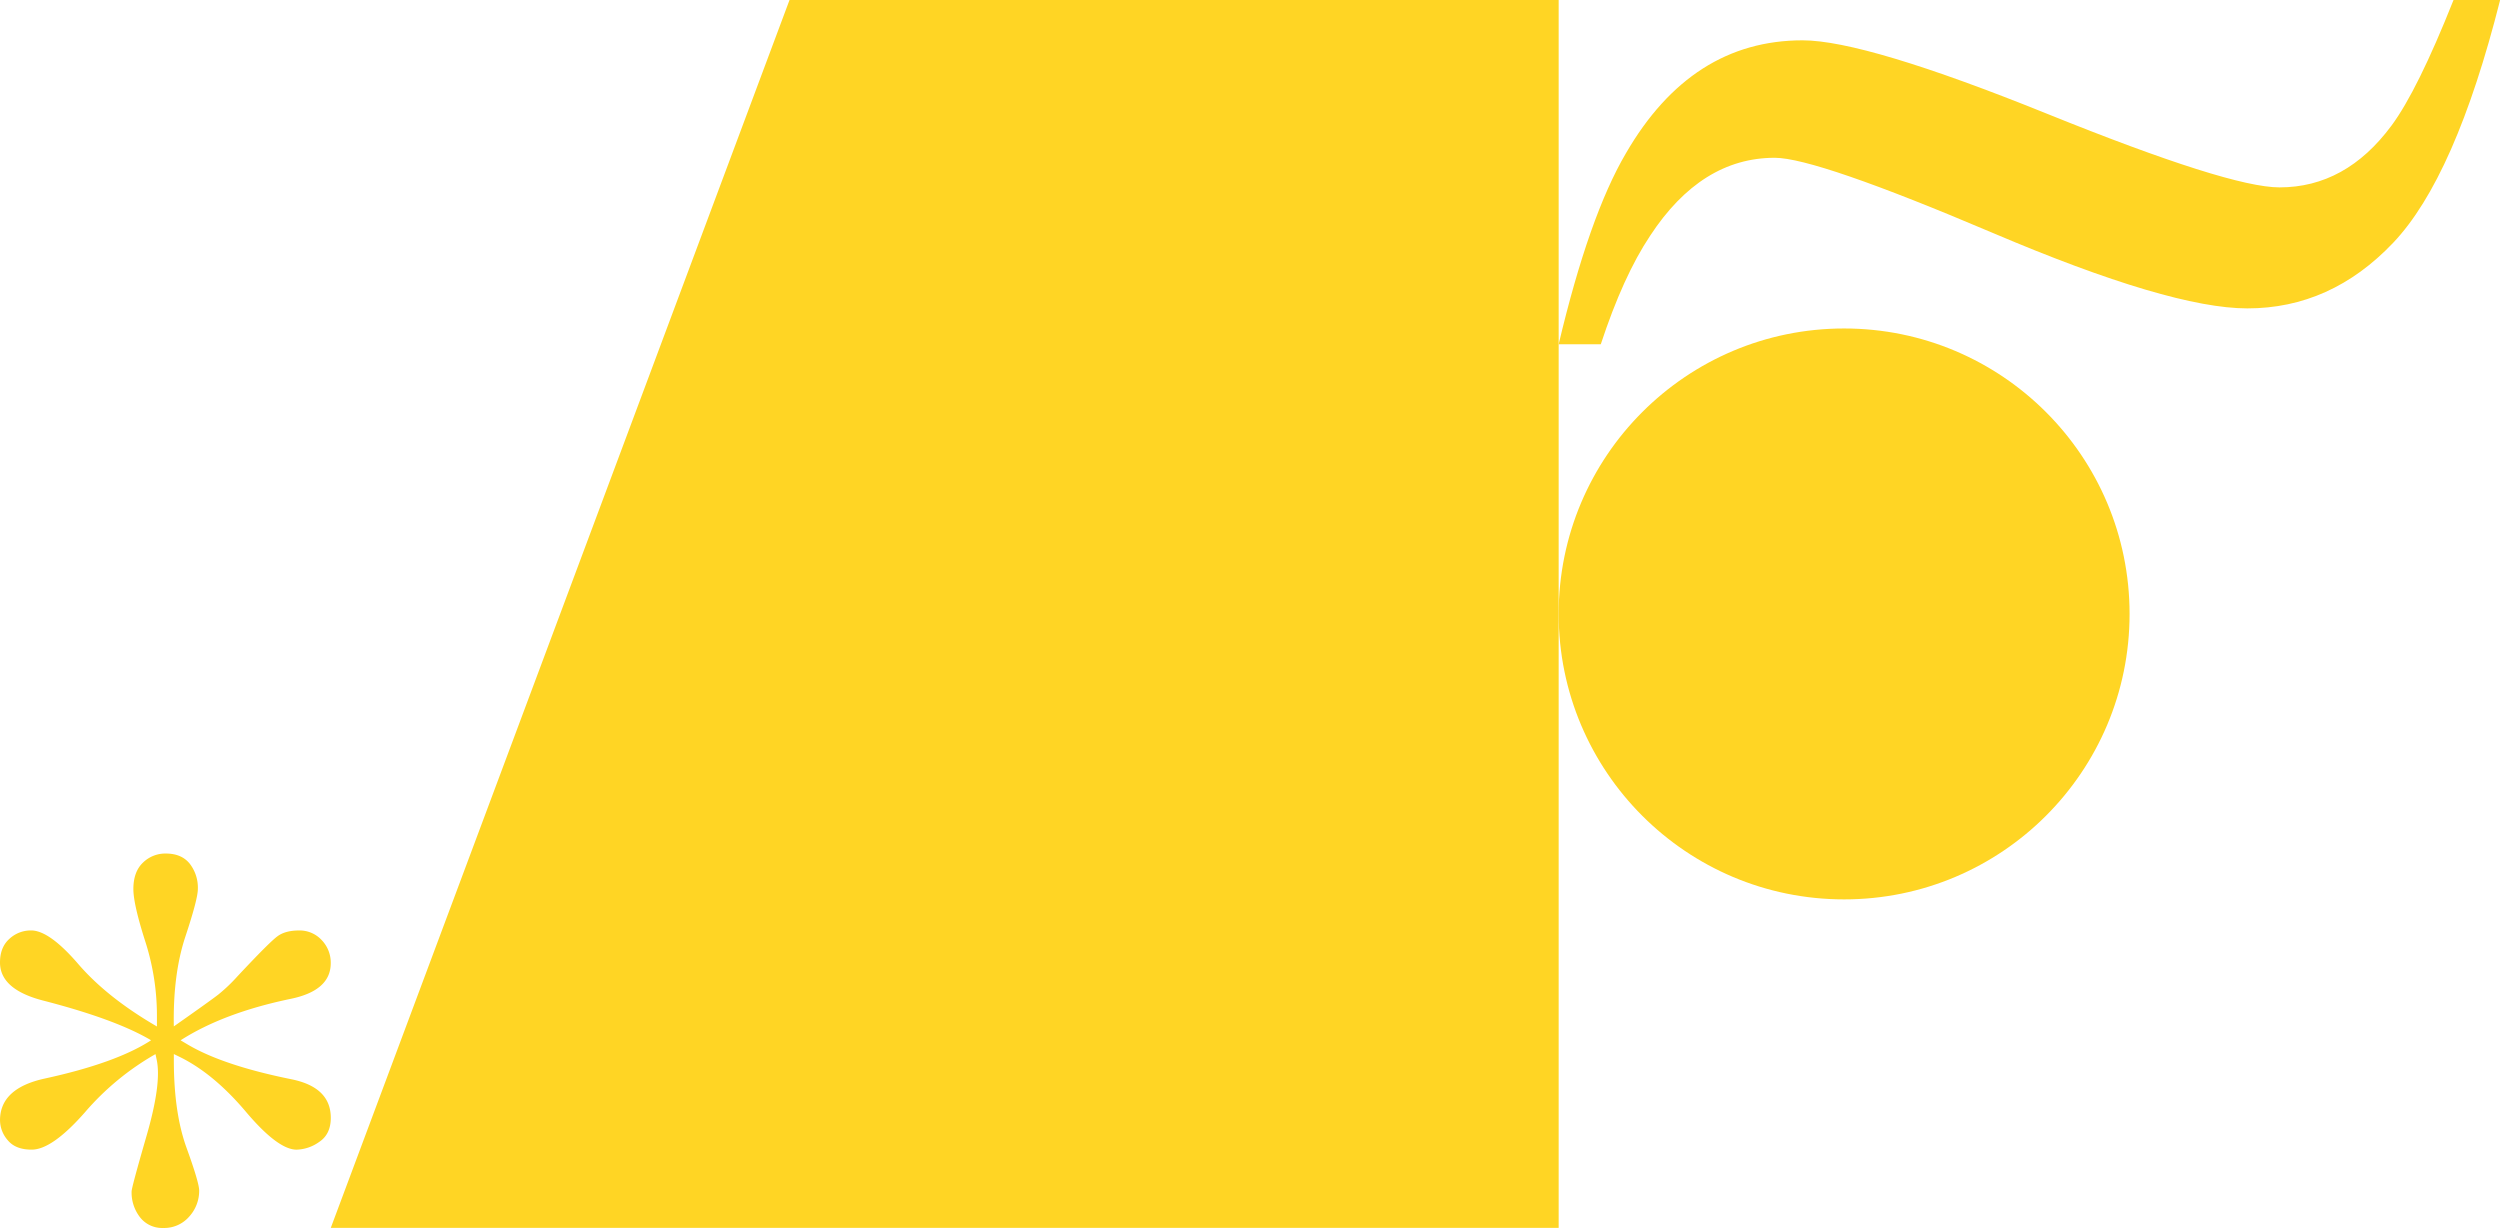 <svg xmlns="http://www.w3.org/2000/svg" viewBox="0 0 1000.6 491.45"><g fill="#ffd524" id="Layer_2" data-name="Layer 2"><g id="Icons"><polygon points="623.84 491.45 132.39 491.45 316 0 623.84 0 623.84 491.45"/><path d="M819.4,45.57Q892.24,75,912.34,75q26.55,0,44.85-24.75Q967.59,36.23,982,0h18.65q-17.94,71.05-42.87,97.24t-58.31,26.19q-30.87,0-101.73-30.14T710.32,63.15q-29.43,0-49.88,31.22-10.77,16.14-19.74,43.42H623.84Q636,86.48,650.75,61.36q26.19-45.21,70.69-45.22Q746.55,16.14,819.4,45.57Z"/><circle cx="738.09" cy="245.72" r="114.25"/><path d="M18,431.66q28.56-6.23,42.47-15.3-14.1-8.37-43-15.84Q0,396.07,0,385.22q0-6.06,3.74-9.44a12.59,12.59,0,0,1,8.72-3.38q7.29,0,18.86,13.44t31.49,25v-4.63a96.8,96.8,0,0,0-4.71-29.54q-4.71-14.76-4.72-20.82,0-6.93,3.83-10.58a12.77,12.77,0,0,1,9.16-3.65c4.16,0,7.33,1.33,9.52,4a15.64,15.64,0,0,1,3.3,10.2q0,4-5,19.07t-4.62,35.92q14.63-10.27,17.85-12.78a67.18,67.18,0,0,0,7.65-7.3q12.86-13.74,16-16c2.07-1.55,5-2.32,8.66-2.32a12,12,0,0,1,9,3.83,13,13,0,0,1,3.65,9.25q0,11-16.1,14.3-26.88,5.6-44,16.58l3,1.78q14.1,8.31,41.4,13.82,15.7,3.19,15.72,15.42c0,4.36-1.54,7.59-4.63,9.64a16.27,16.27,0,0,1-9.07,3.11q-7.47,0-20.29-15.18T72.07,423.09l-2.49-1.22v2.49q0,21,5.07,35t5.07,17.17a15.3,15.3,0,0,1-4,10.41,13.22,13.22,0,0,1-10.41,4.54,11.19,11.19,0,0,1-9.26-4.27,16.15,16.15,0,0,1-3.38-10.32q0-1.61,6-22.34t4.09-30.16l-.53-2.49A107.11,107.11,0,0,0,34,445.18q-13.17,15-21.36,14.95-6.41,0-9.52-3.74a12.31,12.31,0,0,1-3.11-8Q0,435.56,18,431.66Z"/></g></g></svg>